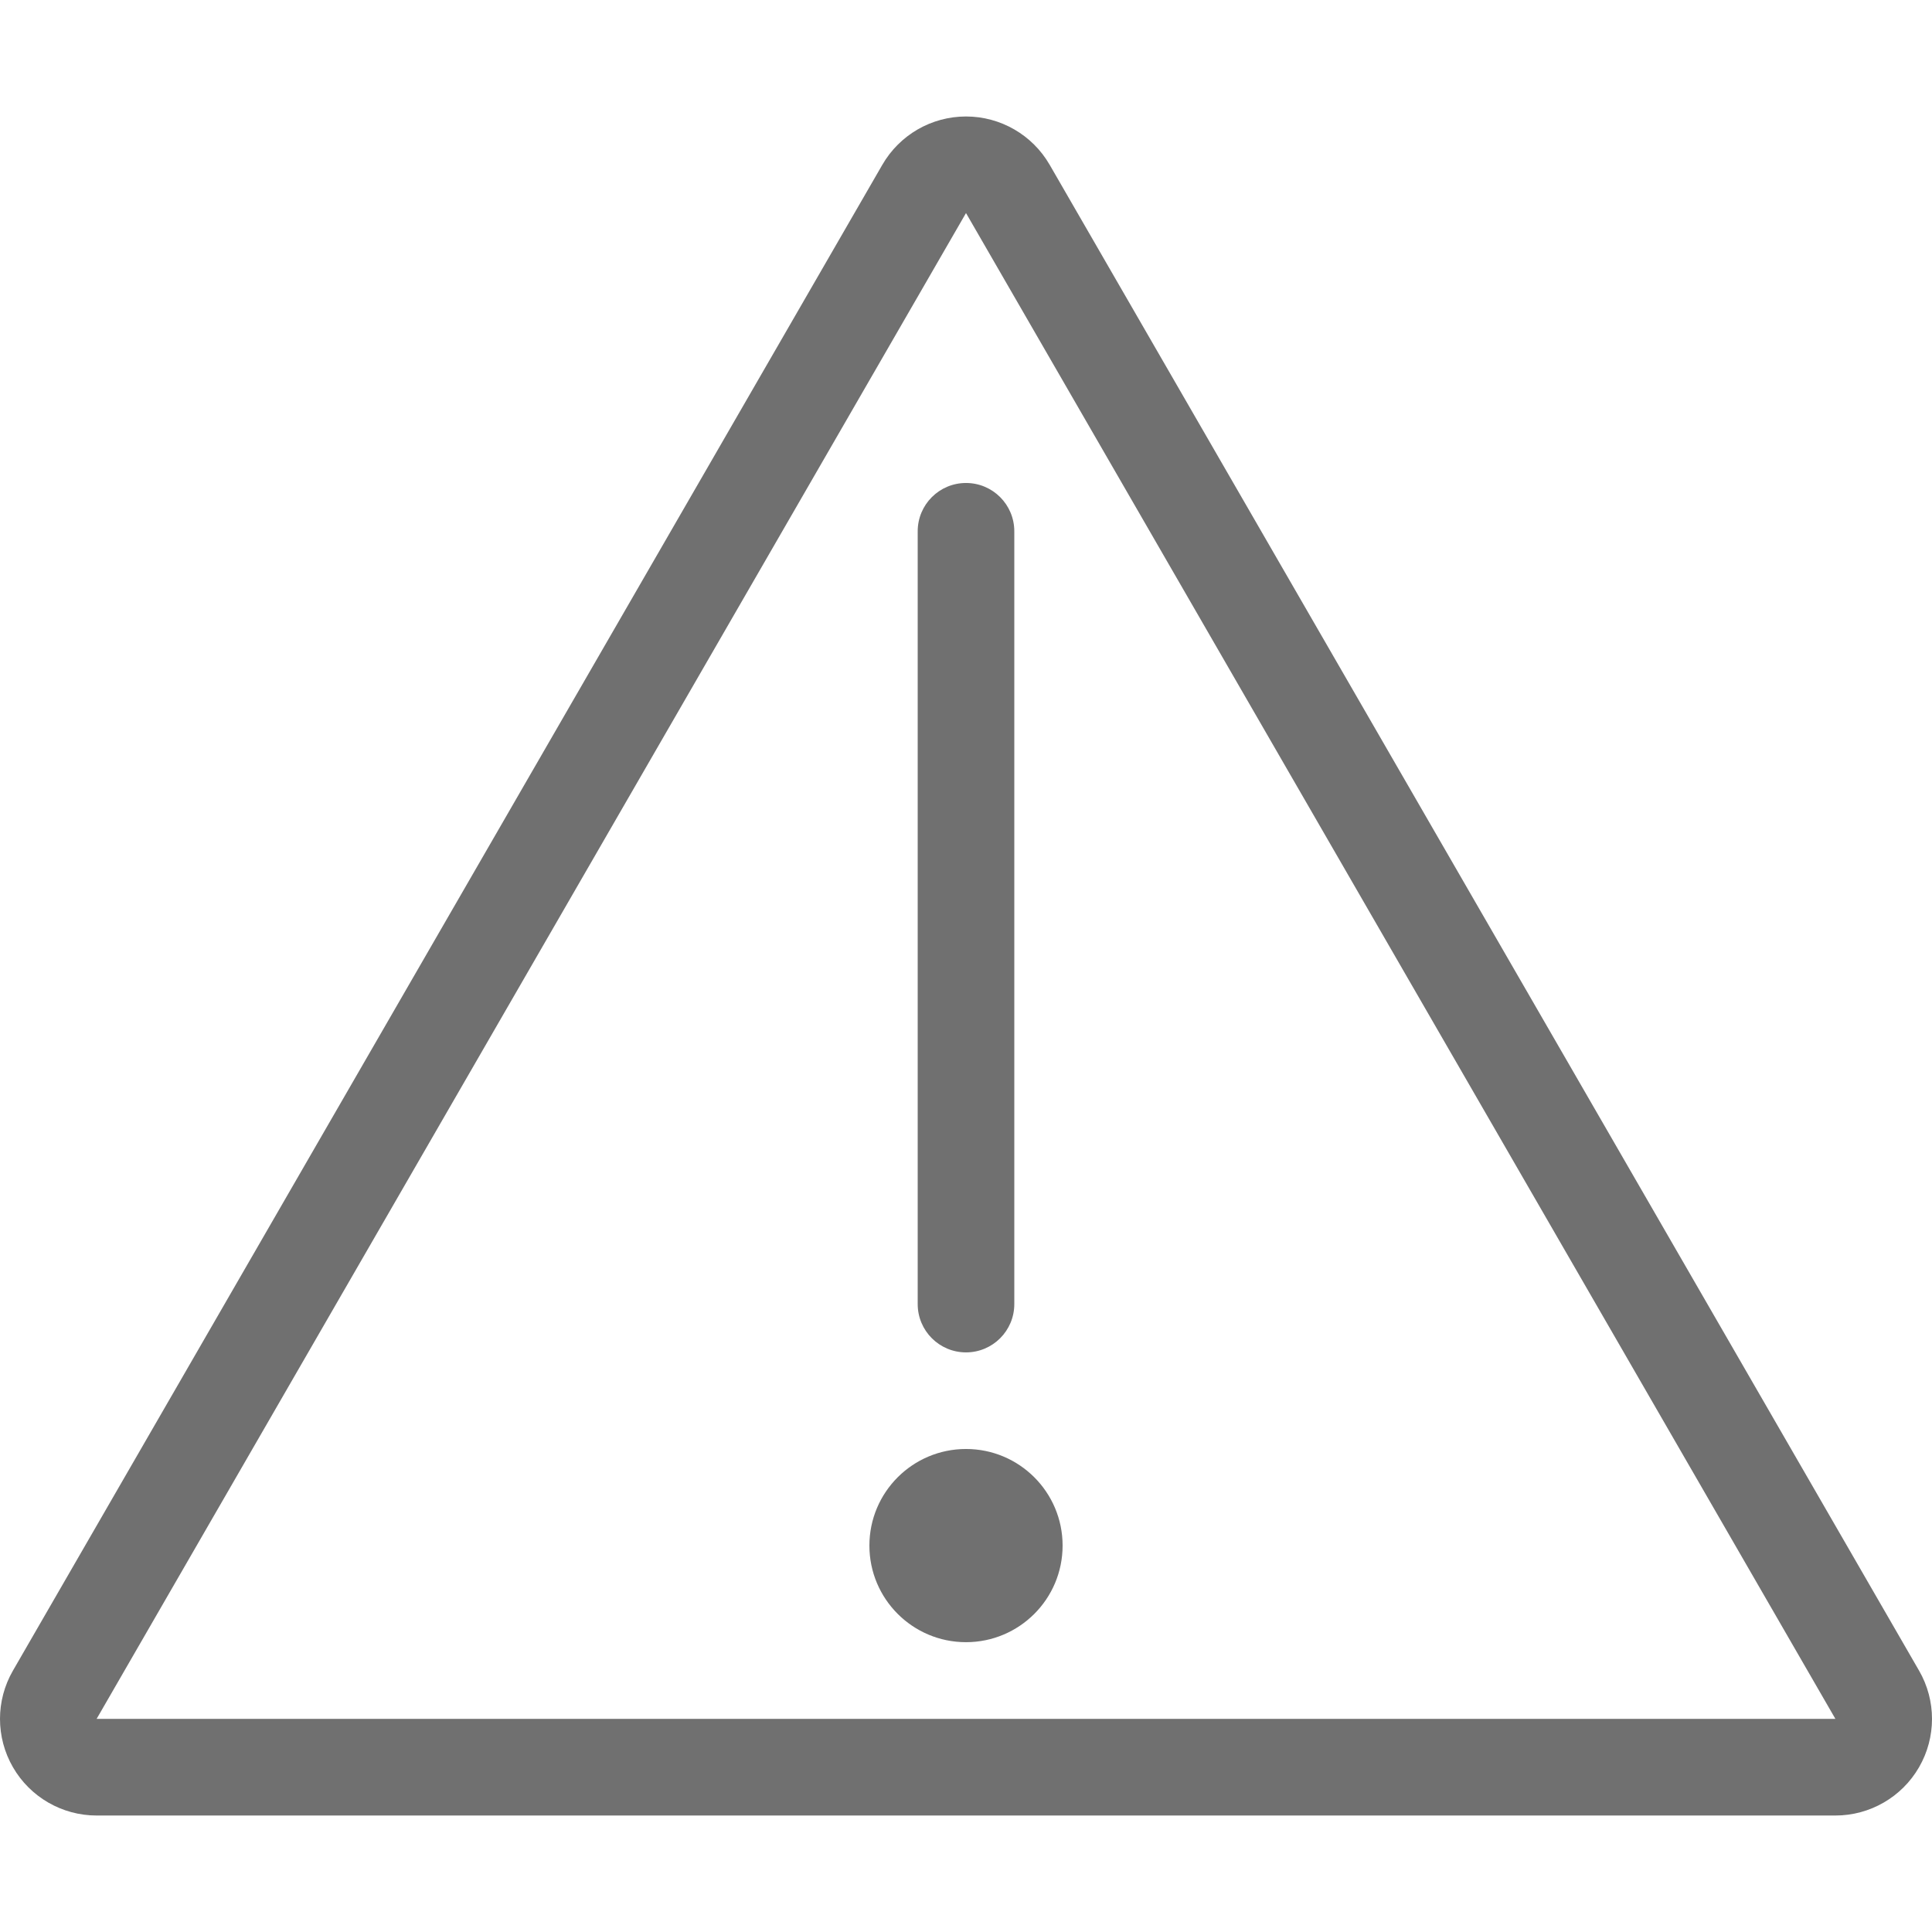 <svg height="16" width="16" viewBox="0 0 512 512" xmlns="http://www.w3.org/2000/svg">
  <g fill="#707070">
    <path d="M256 127.996c-7.074 0-12.8 5.726-12.8 12.8v204.8c0 7.074 5.726 12.8 12.8 12.8 7.074 0 12.8-5.726 12.8-12.8v-204.8c0-7.074-5.726-12.8-12.8-12.8z" />
    <path d="M508.57 442.731 278.17 43.669c-4.574-7.919-13.022-12.8-22.17-12.8s-17.596 4.881-22.17 12.8L3.43 442.731c-4.574 7.919-4.574 17.681 0 25.6 4.574 7.919 13.022 12.8 22.17 12.8h460.8c9.148 0 17.596-4.881 22.17-12.8s4.573-17.681 0-25.6zM25.605 455.522 256 56.461l230.4 399.061H25.605z" />
    <circle cx="256" cy="409.596" r="25.6" />
  </g>
</svg>